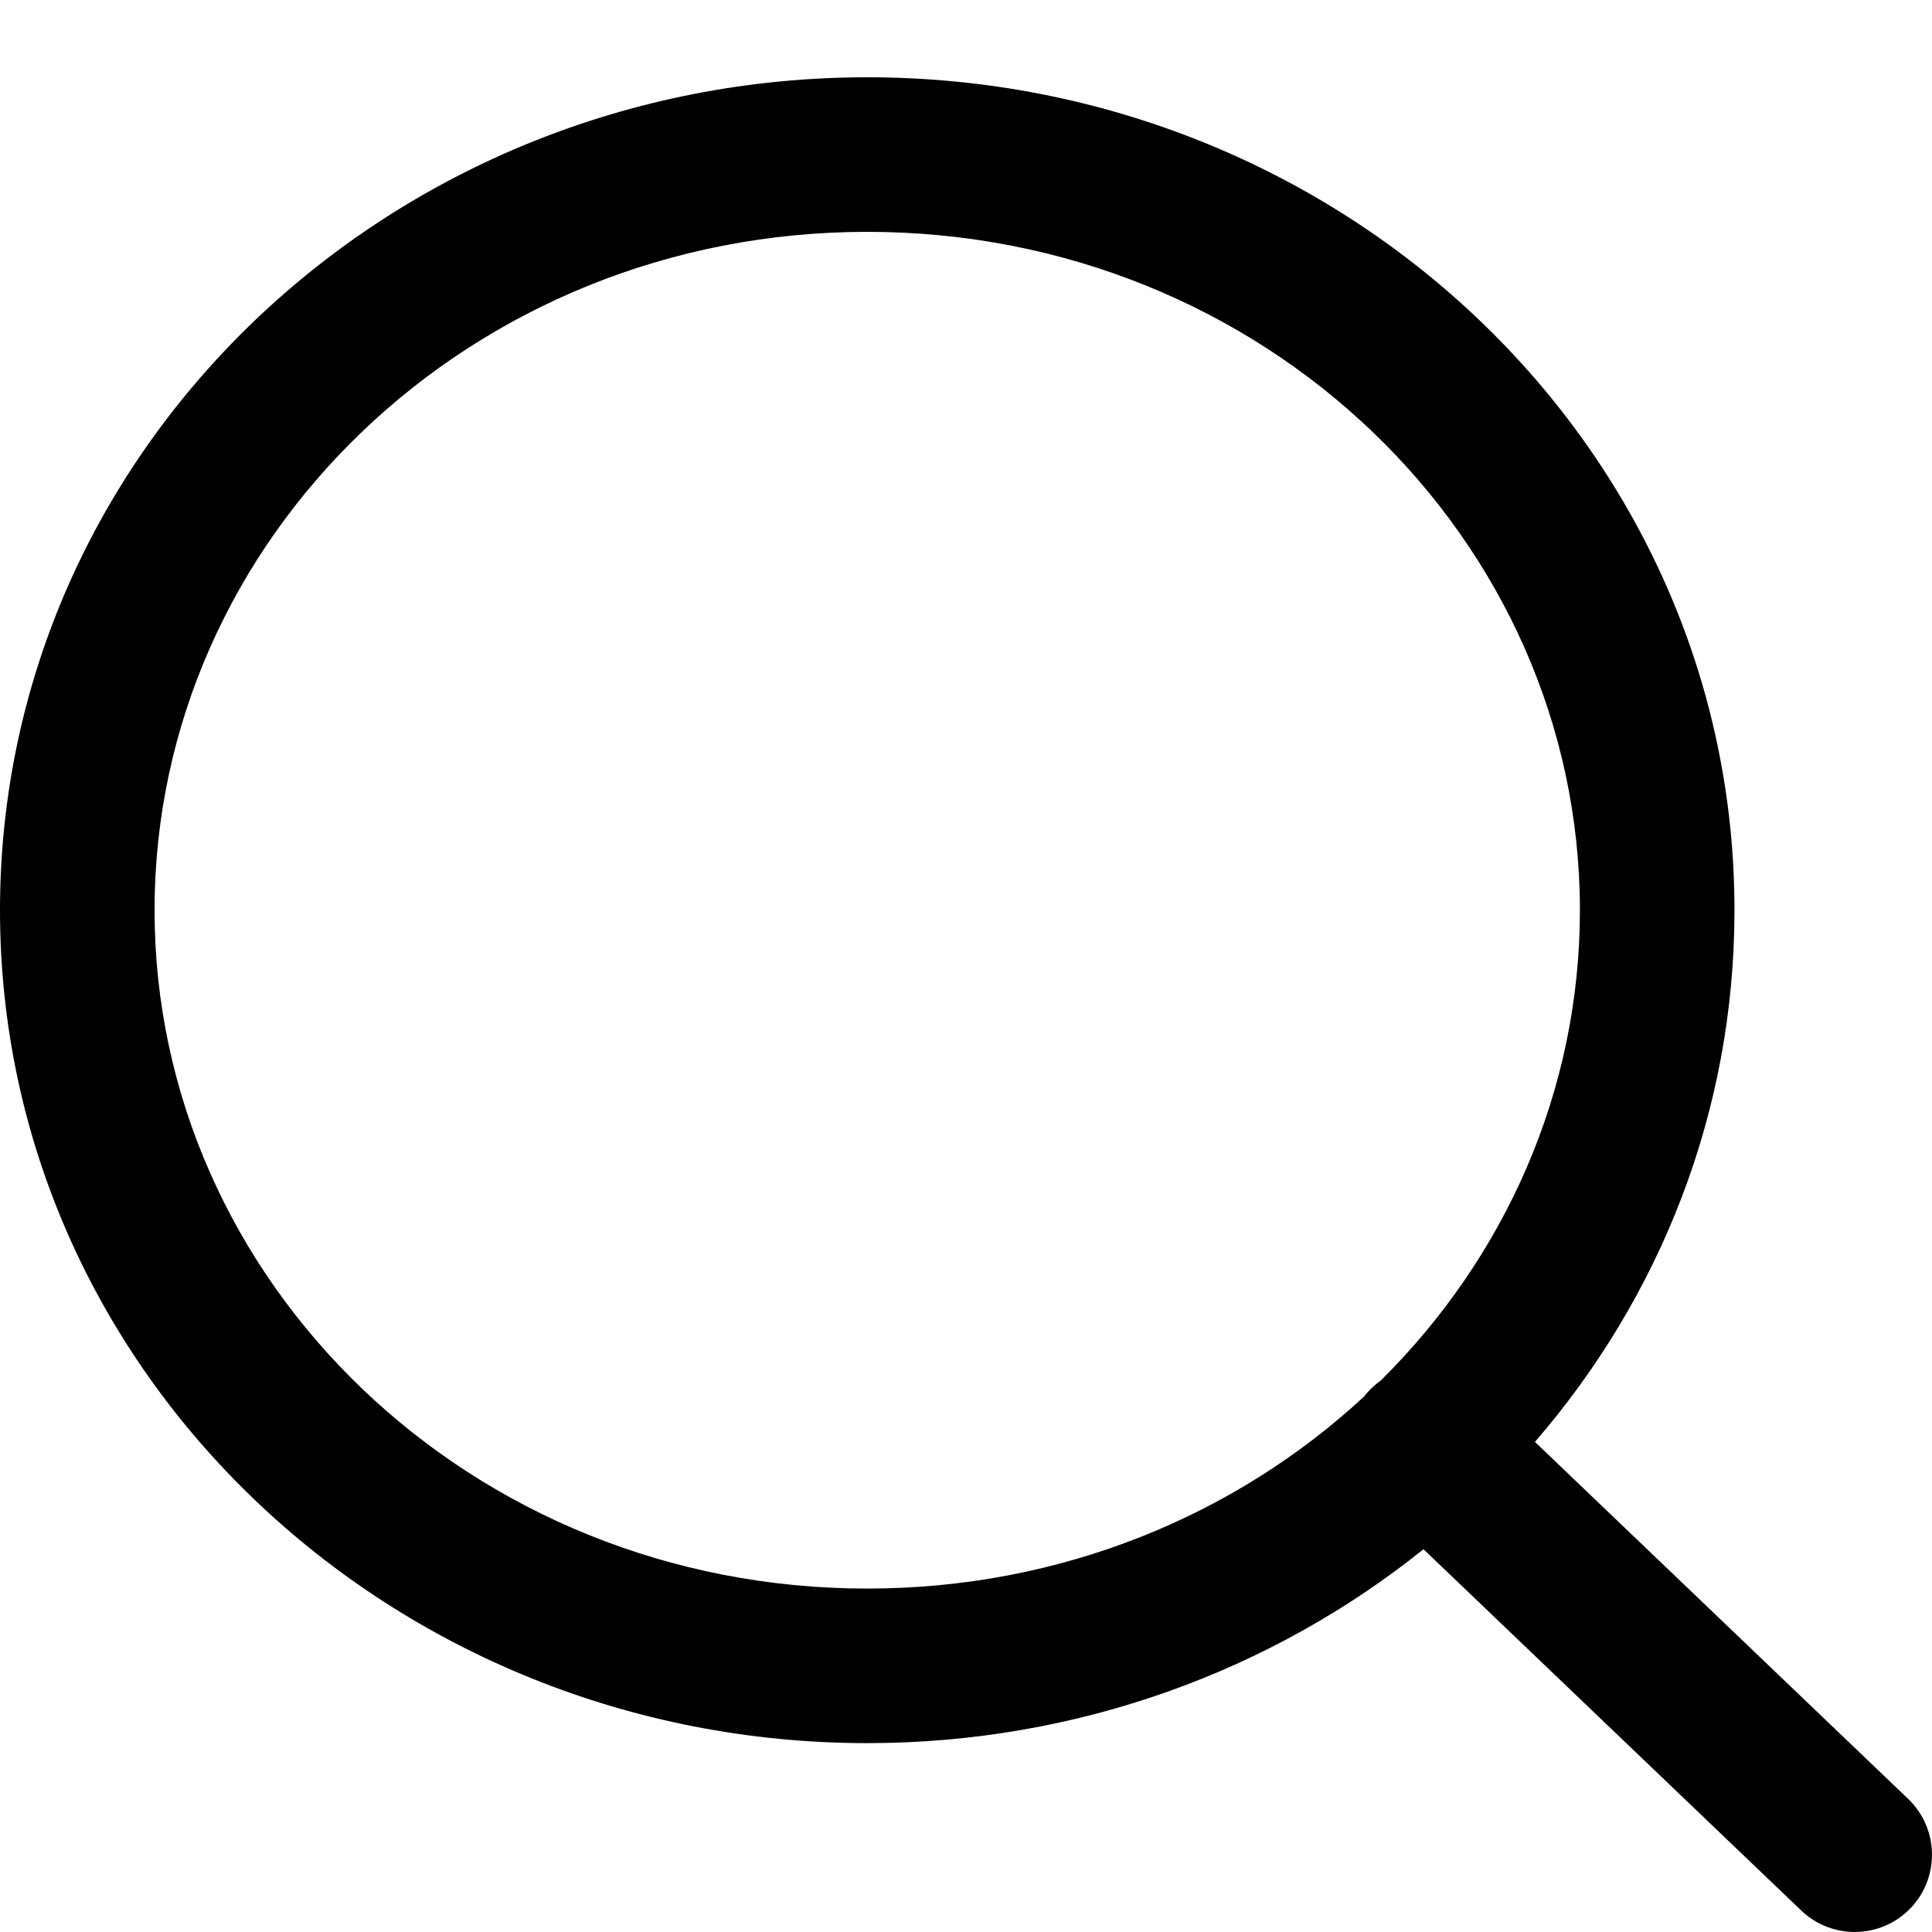 <svg width="25" height="25" viewBox="0 0 25 25" fill="none" xmlns="http://www.w3.org/2000/svg">
<g id="Search">
<path id="Vector (Stroke)" fill-rule="evenodd" clip-rule="evenodd" d="M11.222 3C6.087 3 2 6.971 2 11.778C2 16.584 6.087 20.556 11.222 20.556C13.735 20.556 15.996 19.605 17.651 18.071C17.672 18.044 17.695 18.018 17.719 17.992C17.764 17.945 17.813 17.903 17.865 17.866C19.466 16.282 20.444 14.13 20.444 11.778C20.444 6.971 16.358 3 11.222 3ZM19.862 18.658C21.472 16.797 22.444 14.403 22.444 11.778C22.444 5.784 17.378 1 11.222 1C5.067 1 0 5.784 0 11.778C0 17.772 5.067 22.556 11.222 22.556C13.951 22.556 16.466 21.615 18.42 20.047L23.309 24.723C23.708 25.104 24.341 25.09 24.723 24.691C25.104 24.292 25.09 23.659 24.691 23.277L19.862 18.658Z" fill="black"/>
</g>
</svg>
